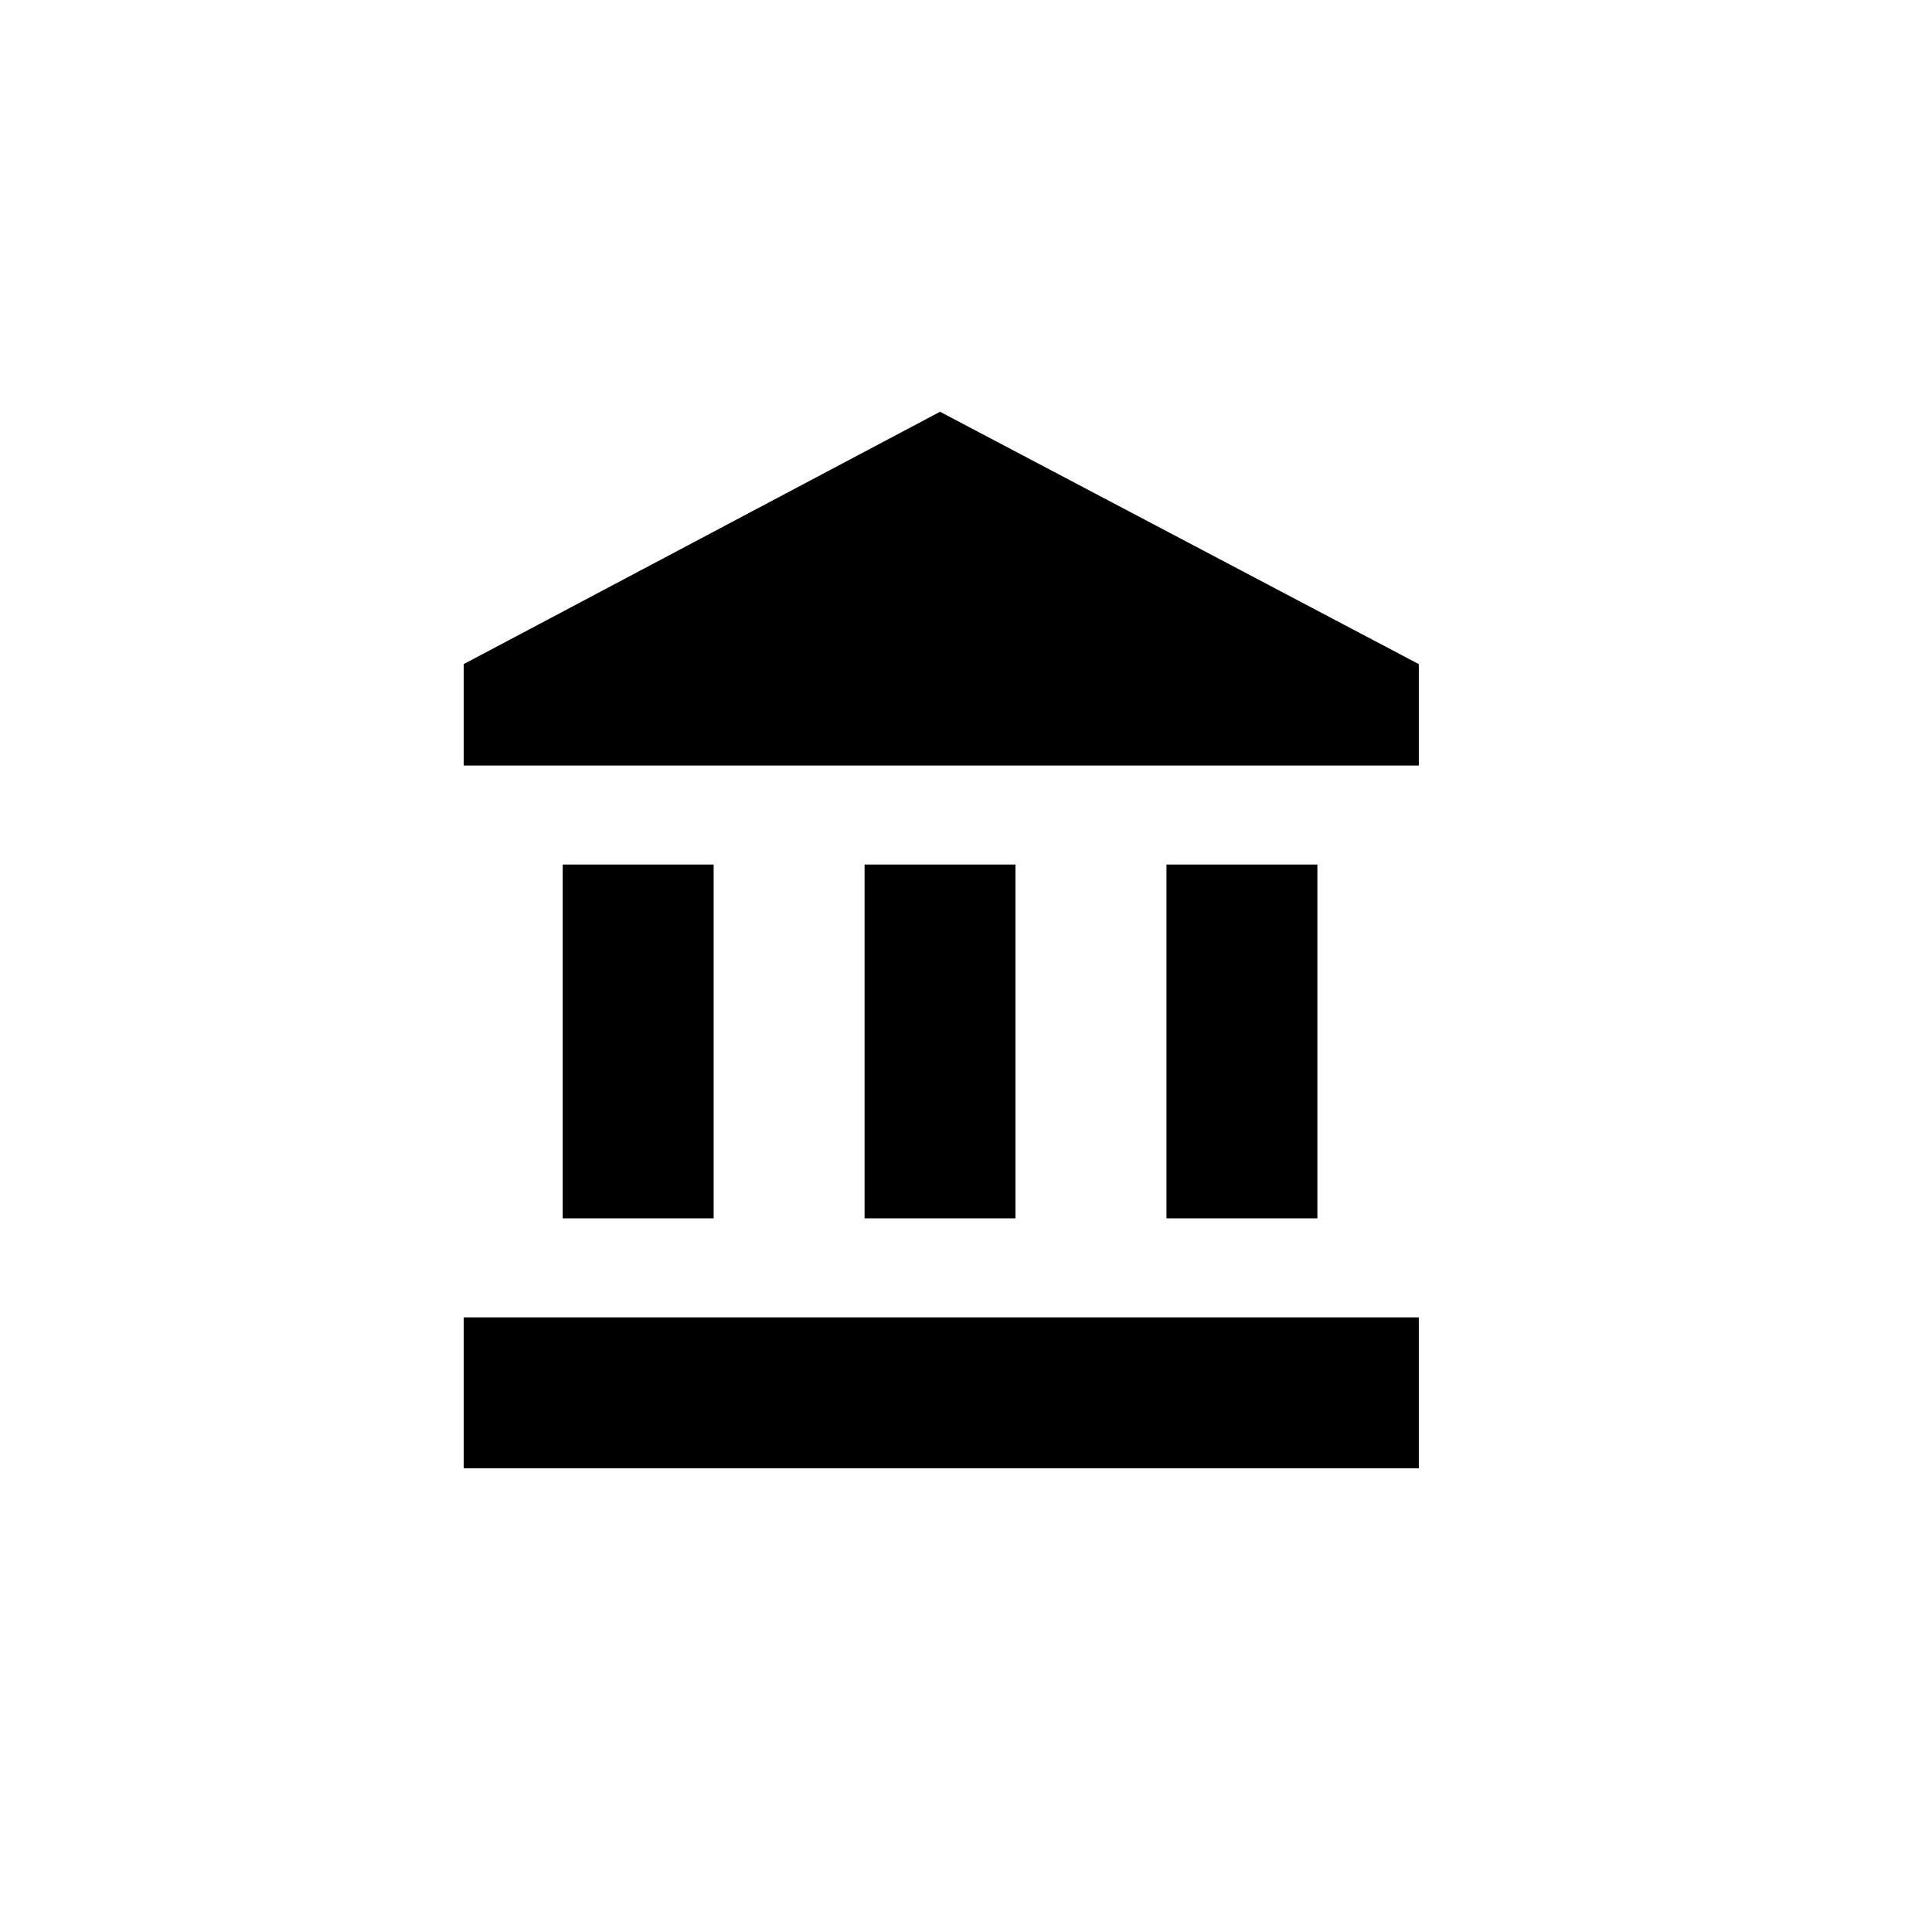 <svg width="32" height="32" viewBox="0 0 32 32" fill="currentColor" xmlns="http://www.w3.org/2000/svg">
<path d="M15.57 6.82L23.5 11V12.68H7.68V11L15.57 6.82ZM19.32 14.32H21.82V20.18H19.32V14.32ZM7.68 24.32V21.82H23.5V24.32H7.68ZM14.32 14.32H16.82V20.18H14.32V14.32ZM9.32 14.32H11.82V20.18H9.32V14.32Z" fill="currentColor"/>
</svg>
